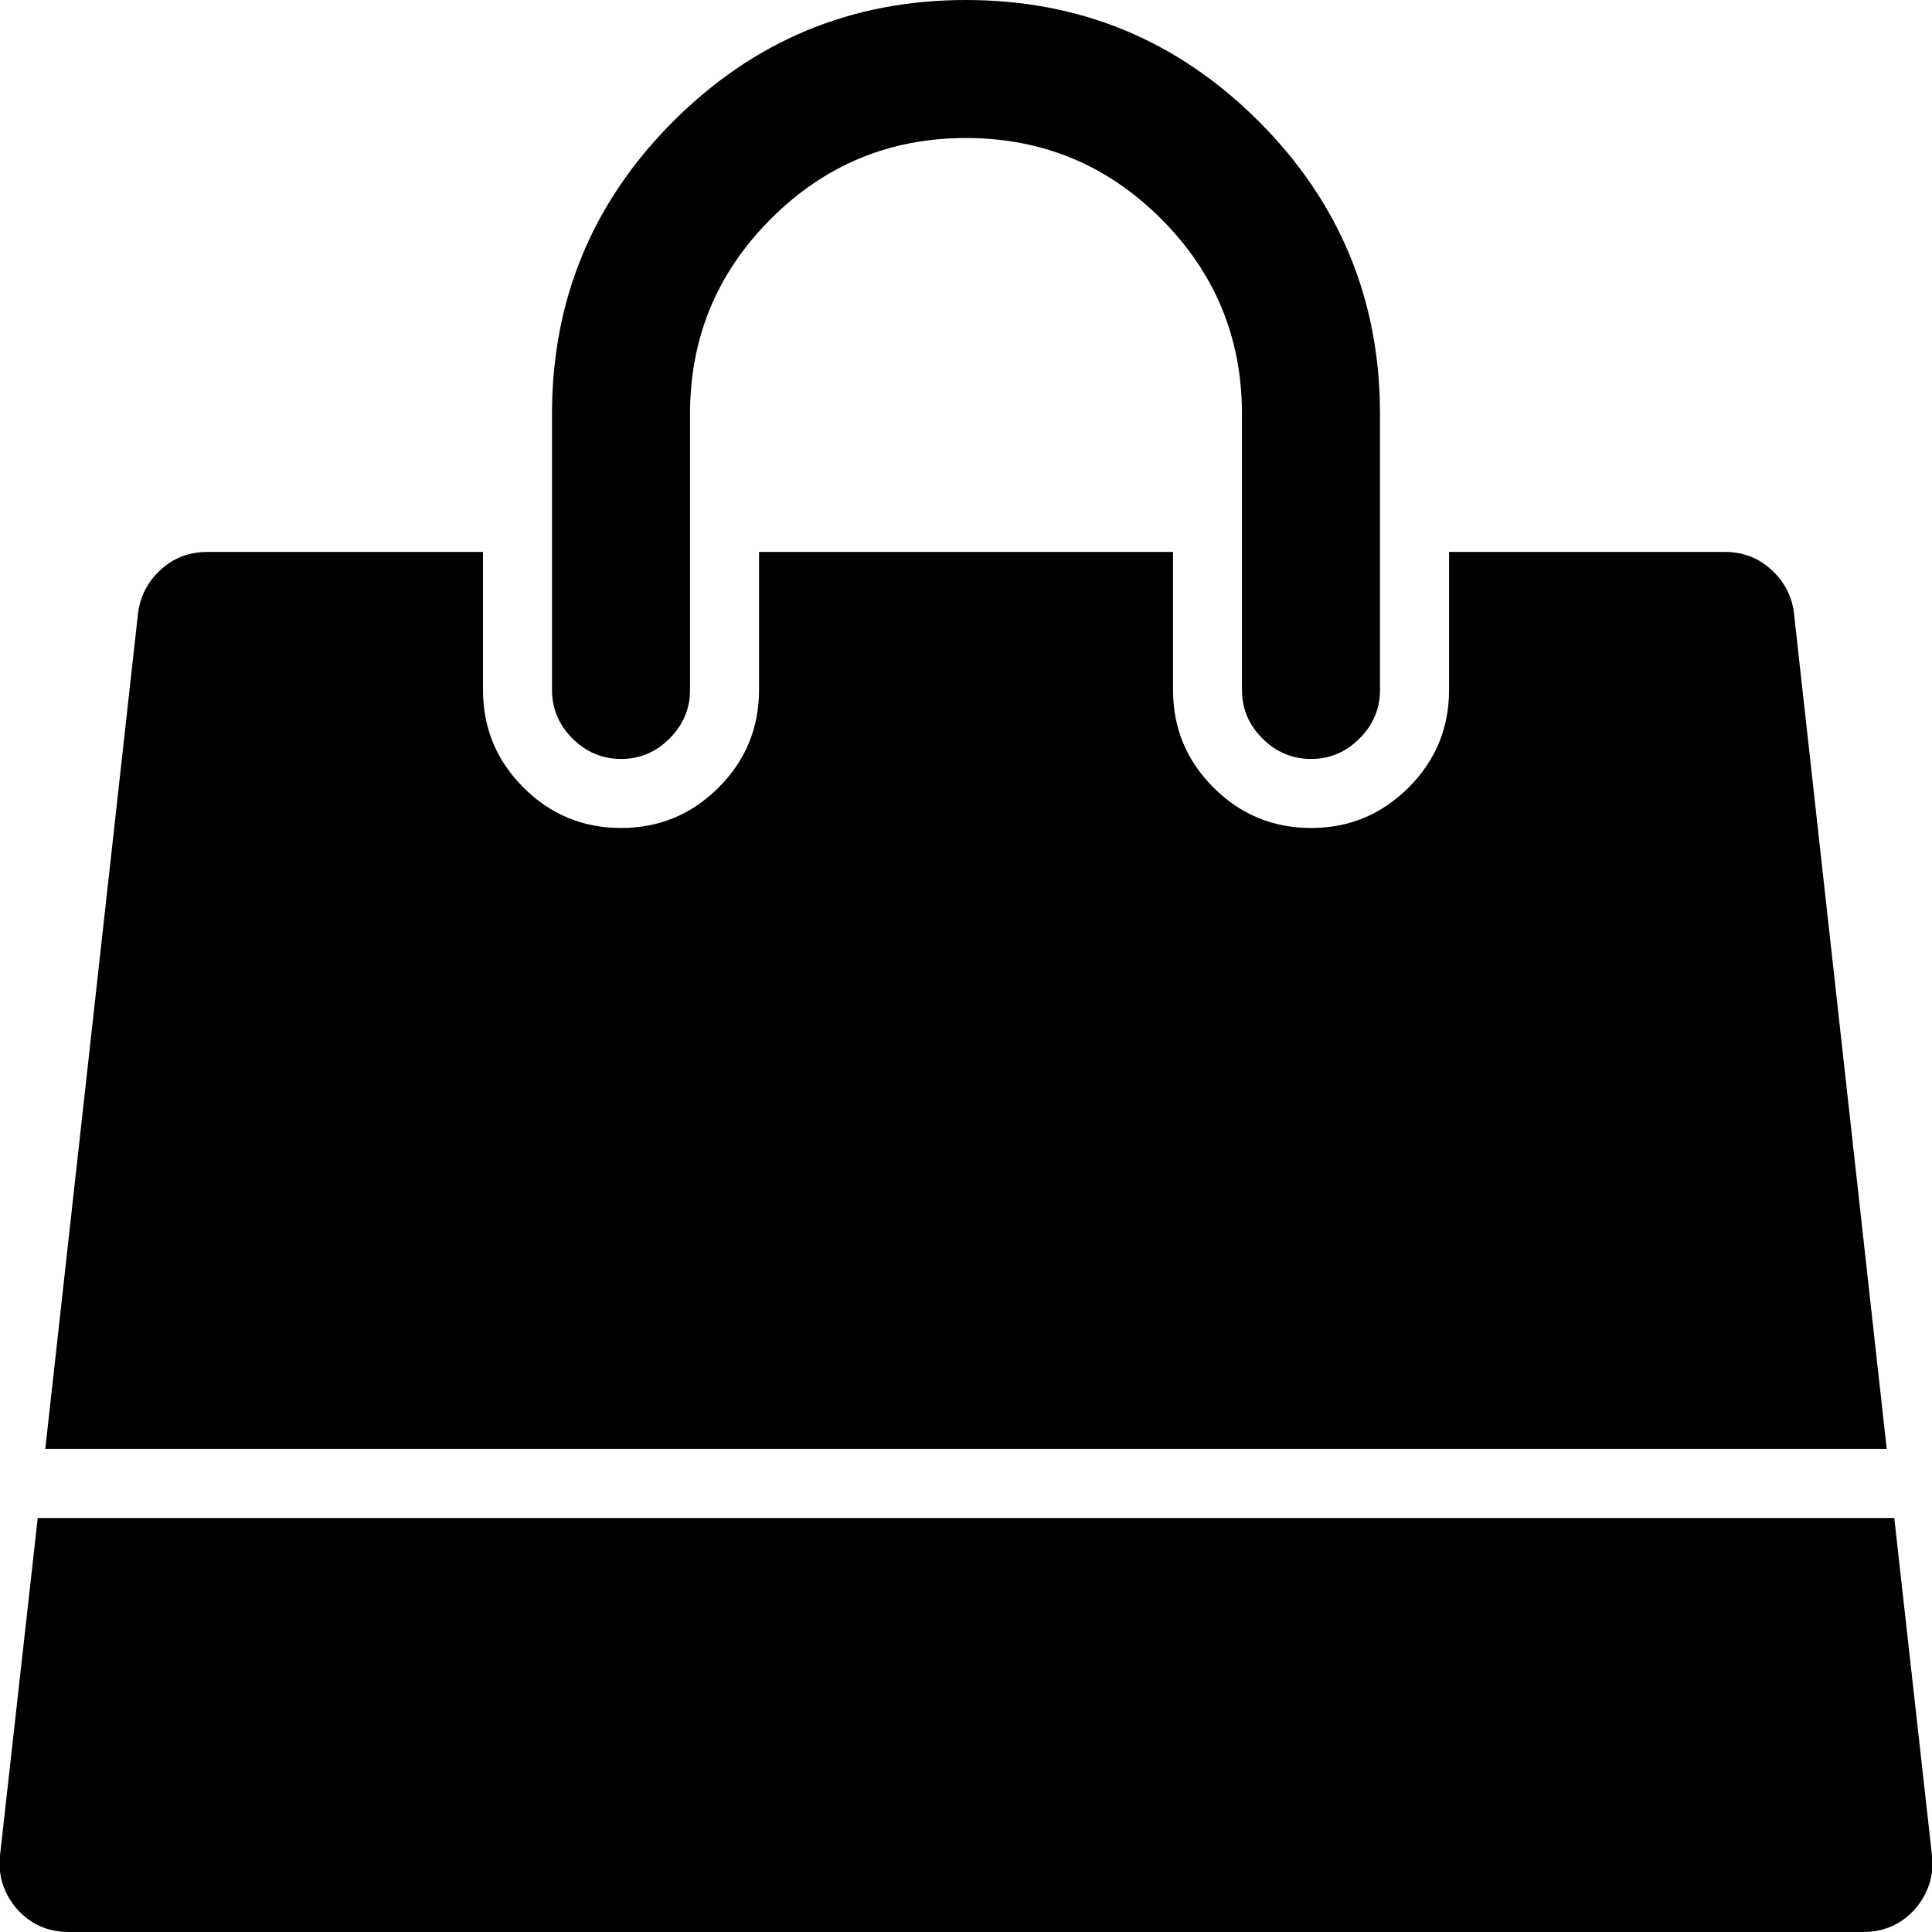 <svg version="1.1" xmlns="http://www.w3.org/2000/svg" width="32" height="32" viewBox="0 0 32 32">
  <title>shopping-bag</title>
  <path
    d="M31.375 25.143l0.625 5.589q0.054 0.5-0.286 0.893-0.339 0.375-0.857 0.375h-29.714q-0.518 0-0.857-0.375-0.339-0.393-0.286-0.893l0.625-5.589h30.75zM29.714 10.16l1.536 13.839h-30.5l1.536-13.839q0.054-0.429 0.375-0.723t0.768-0.295h4.571v2.286q0 0.946 0.67 1.616t1.616 0.67 1.616-0.67 0.67-1.616v-2.286h6.857v2.286q0 0.946 0.67 1.616t1.616 0.67 1.616-0.67 0.67-1.616v-2.286h4.571q0.446 0 0.768 0.295t0.375 0.723zM22.857 6.857v4.571q0 0.464-0.339 0.804t-0.804 0.339-0.804-0.339-0.339-0.804v-4.571q0-1.893-1.339-3.232t-3.232-1.339-3.232 1.339-1.339 3.232v4.571q0 0.464-0.339 0.804t-0.804 0.339-0.804-0.339-0.339-0.804v-4.571q0-2.839 2.009-4.848t4.848-2.009 4.848 2.009 2.009 4.848z"></path>
</svg>

